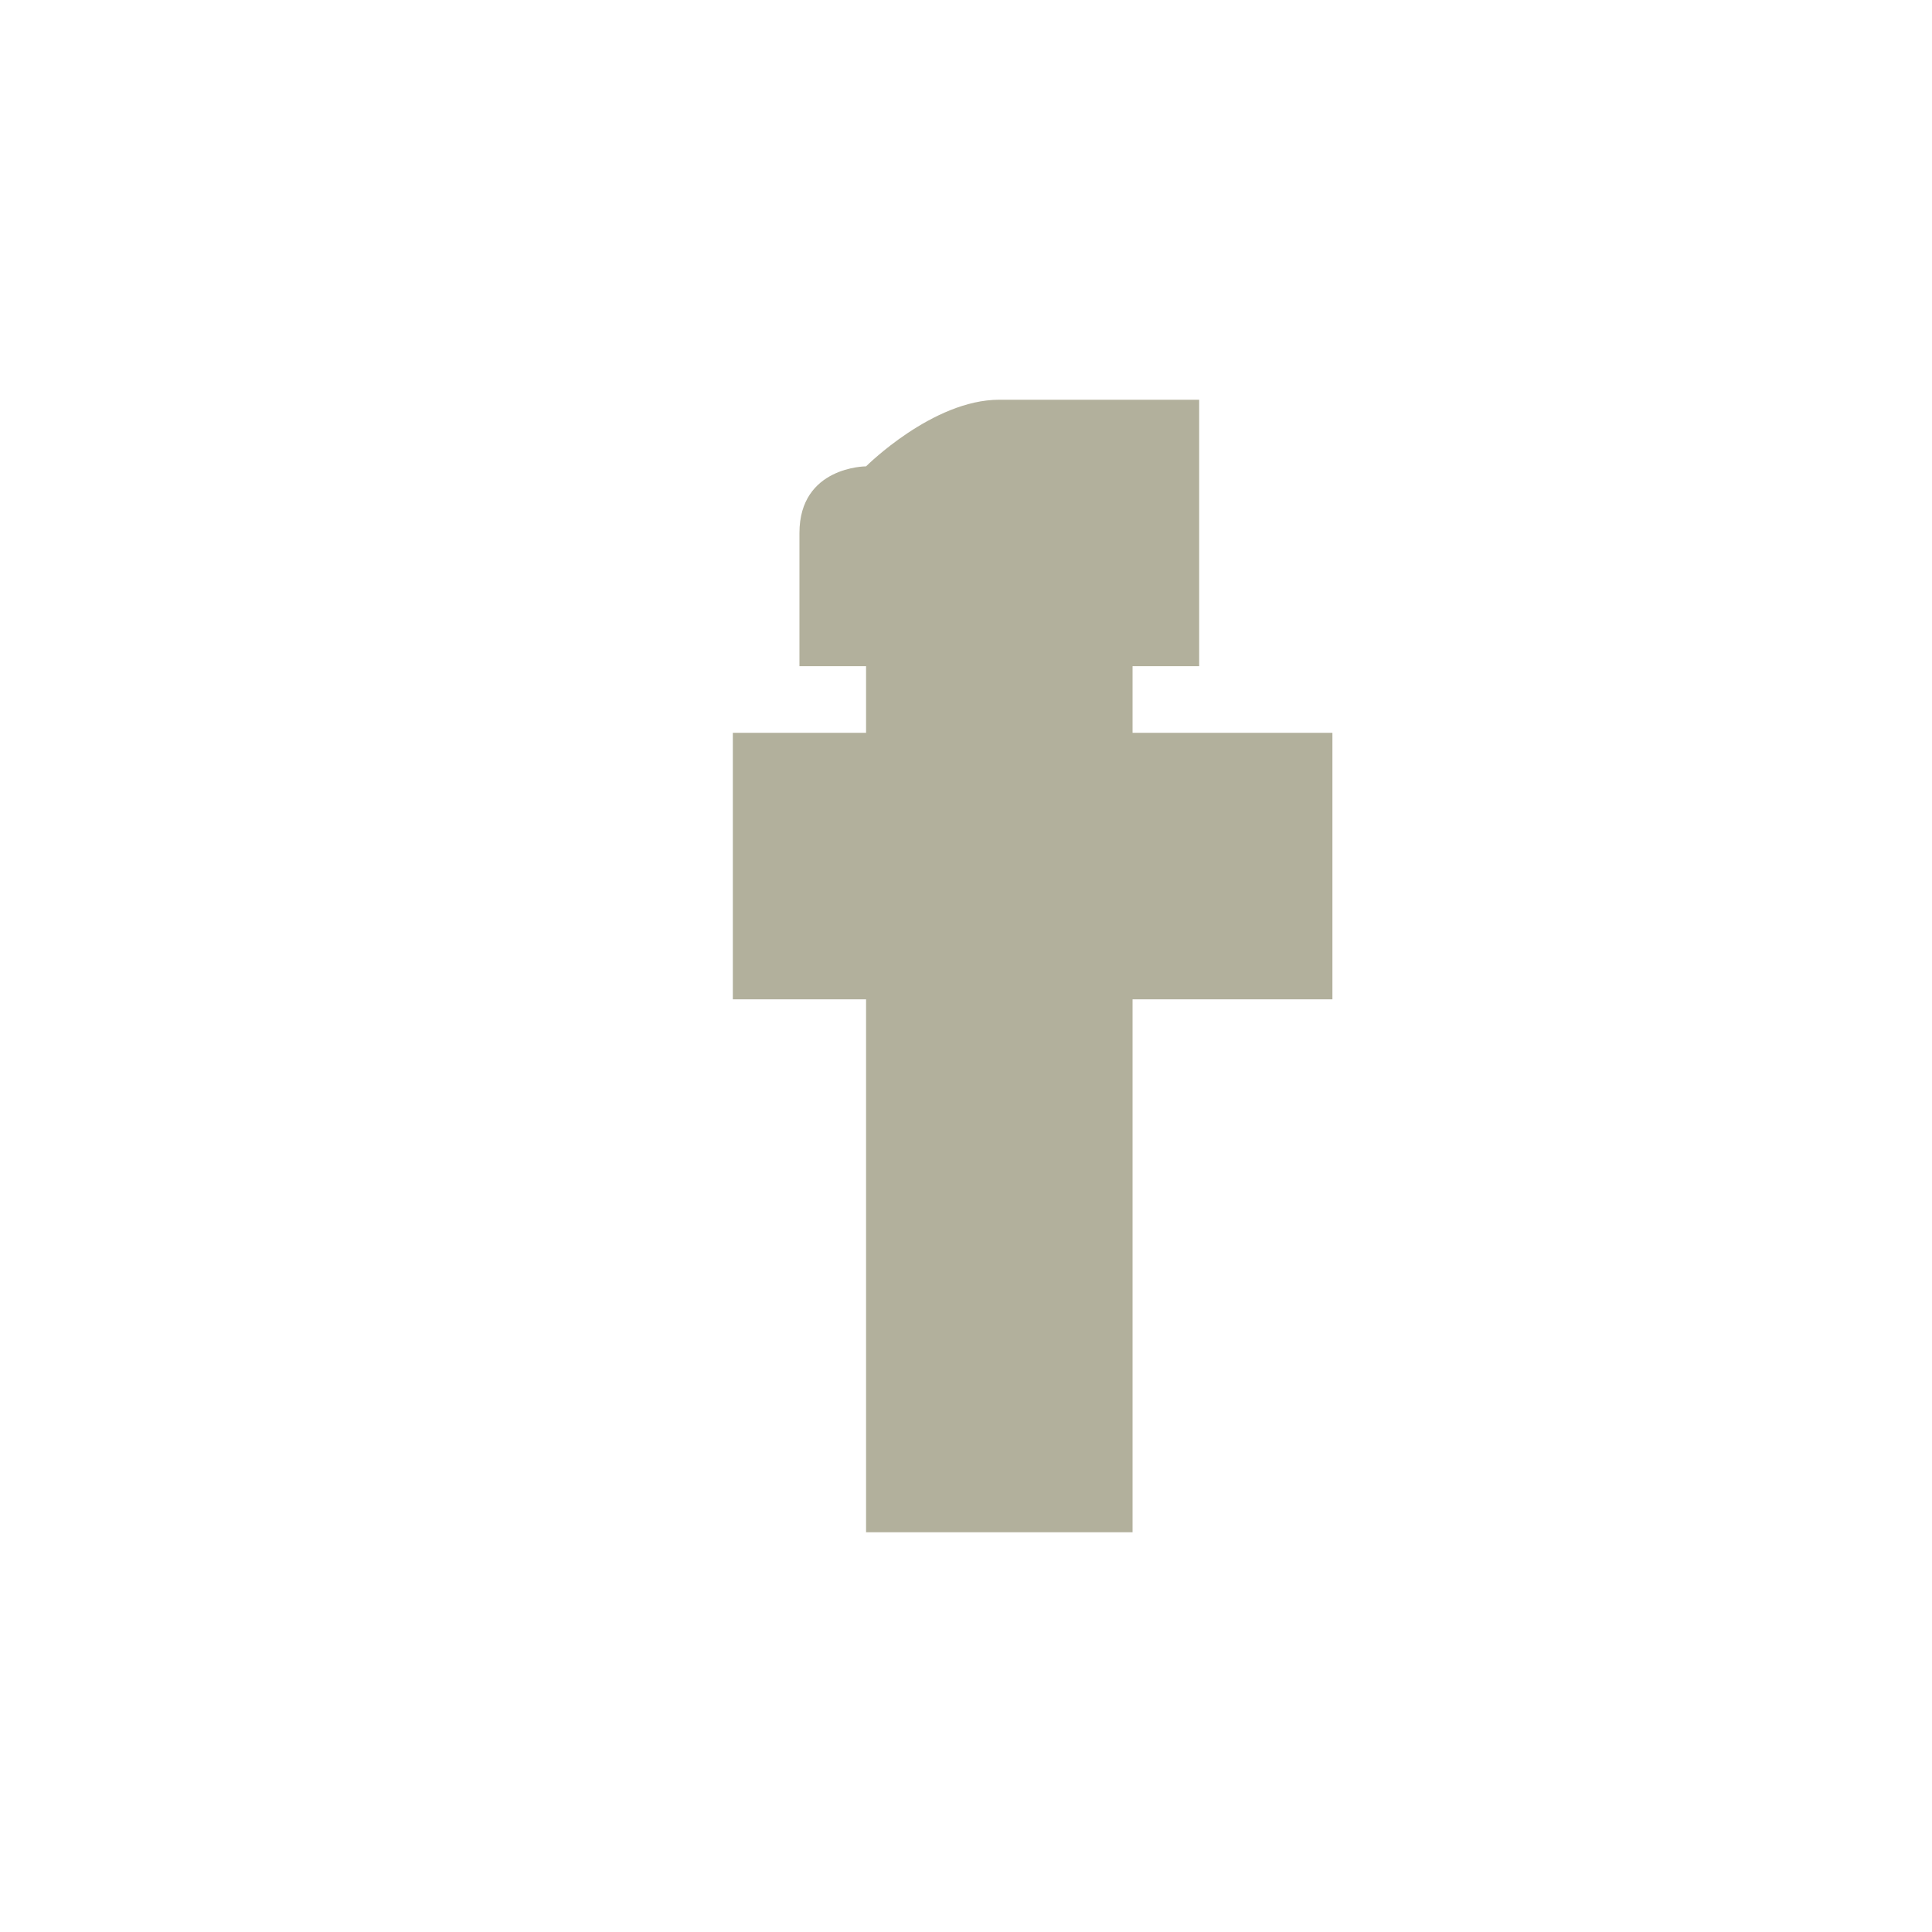 <?xml version="1.0" encoding="UTF-8"?>
<!DOCTYPE svg PUBLIC "-//W3C//DTD SVG 1.1//EN" "http://www.w3.org/Graphics/SVG/1.1/DTD/svg11.dtd">
<!-- Creator: CorelDRAW X6 -->
<svg xmlns="http://www.w3.org/2000/svg" xml:space="preserve" width="8.379mm" height="8.379mm" version="1.1" style="shape-rendering:geometricPrecision; text-rendering:geometricPrecision; image-rendering:optimizeQuality; fill-rule:evenodd; clip-rule:evenodd"
viewBox="0 0 29 29"
 xmlns:xlink="http://www.w3.org/1999/xlink">
 <defs>
  <style type="text/css">
   <![CDATA[
    .fil0 {fill:none}
    .fil1 {fill:#B2B09C;fill-rule:nonzero}
   ]]>
  </style>
 </defs>
 <g id="Слой_x0020_1">
  <rect class="fil0" width="28.547" height="28.547"/>
  <path class="fil1" d="M12 10c0,-1 0,-1 0,-2 0,-1 1,-1 1,-1 0,0 1,-1 2,-1 1,0 1,0 2,0l0 0c0,0 0,0 1,0 0,0 0,0 0,1l0 2c0,0 0,0 0,1 0,0 0,0 -1,0l0 0c0,0 0,0 0,0 0,0 0,0 0,0 0,0 0,0 0,0 0,0 0,0 0,0l0 1 2 0c0,0 0,0 1,0 0,0 0,0 0,1l0 2c0,0 0,1 0,1 0,0 0,0 -1,0l-2 0 0 7c0,0 0,0 0,1 0,0 0,0 -1,0l-2 0c0,0 0,0 -1,0 0,0 0,0 0,-1l0 -7 -1 0c0,0 0,0 -1,0 0,0 0,0 0,-1l0 -2c0,0 0,0 0,-1 0,0 0,0 1,0l1 0 0 -1z"/>
 </g>
</svg>
